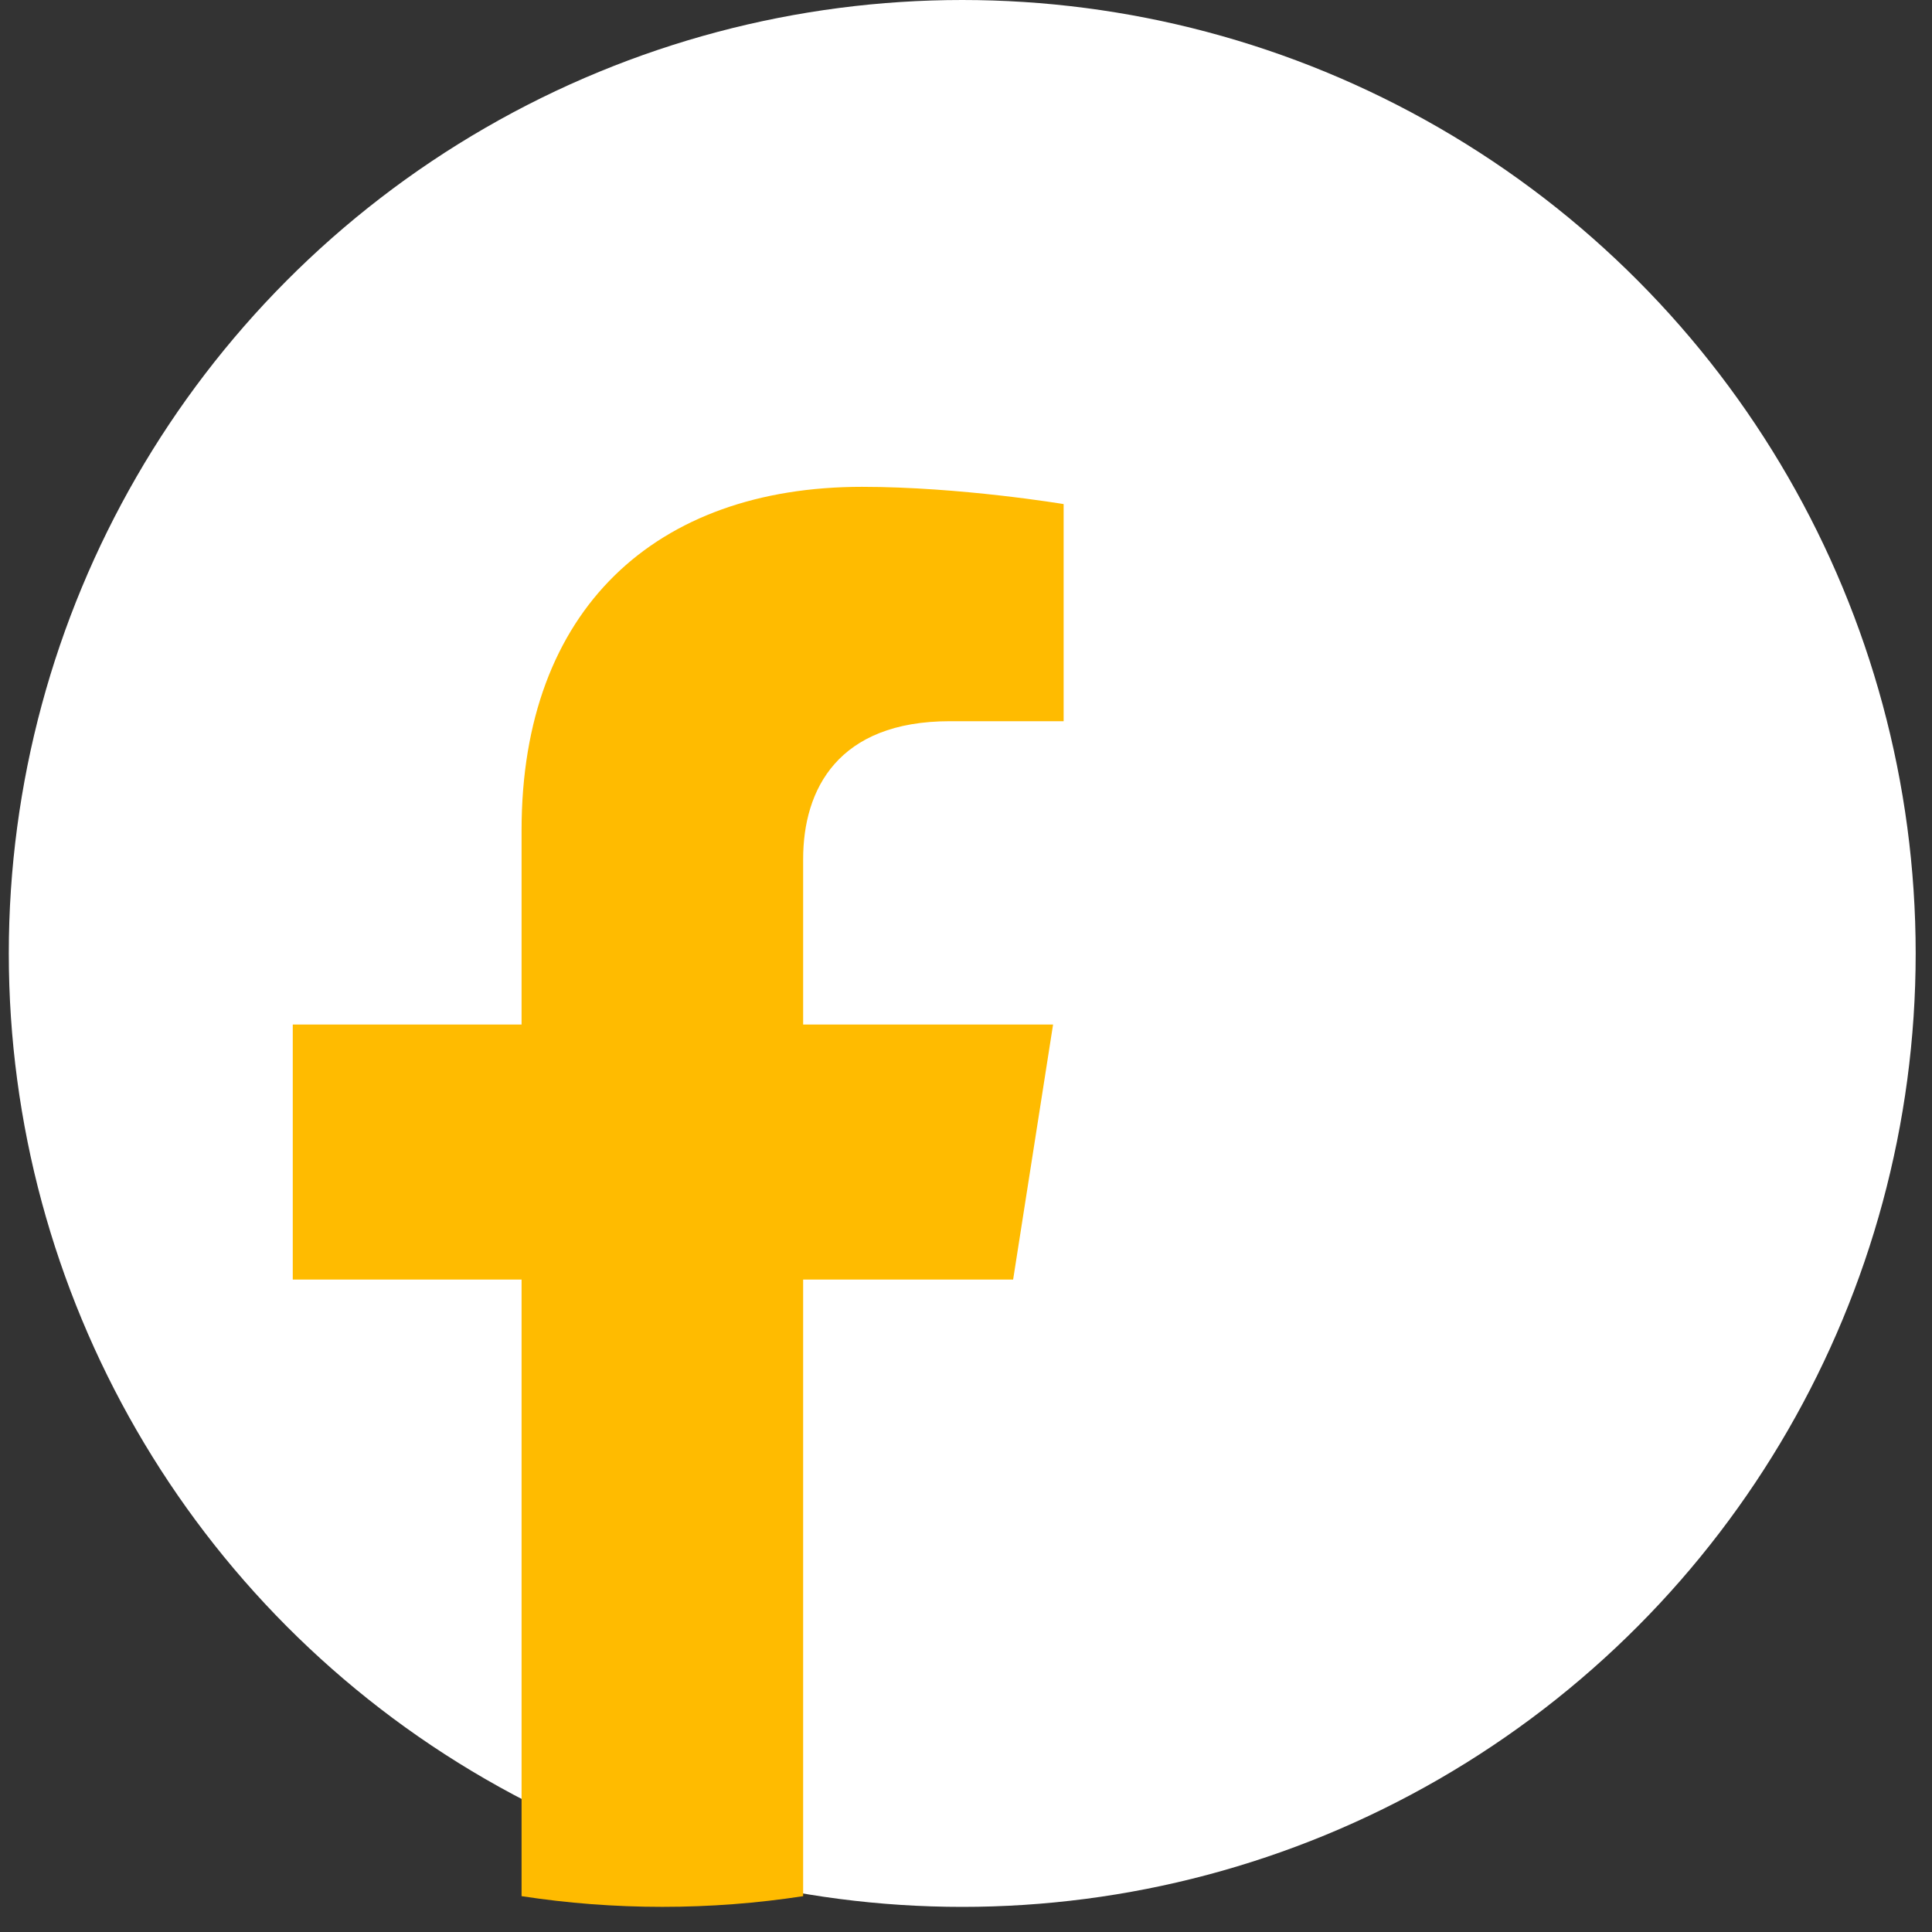<svg width="58" height="58" viewBox="0 0 58 58" fill="none" xmlns="http://www.w3.org/2000/svg">
<rect x="0" y="0" width="58" height="58" fill="#333333" stroke="none"/>
<circle cx="28.887" cy="28.623" r="28.623" fill="white"/>
<path d="M30.415 38.413L31.614 30.757H24.111V25.79C24.111 23.695 25.157 21.651 28.518 21.651H31.931V15.133C31.931 15.133 28.835 14.615 25.876 14.615C19.694 14.615 15.658 18.283 15.658 24.921V30.757H8.789V38.413H15.658V56.924C17.037 57.136 18.447 57.245 19.884 57.245C21.322 57.245 22.732 57.136 24.111 56.924V38.413H30.415Z" fill="#FFBB00"/>
</svg>
